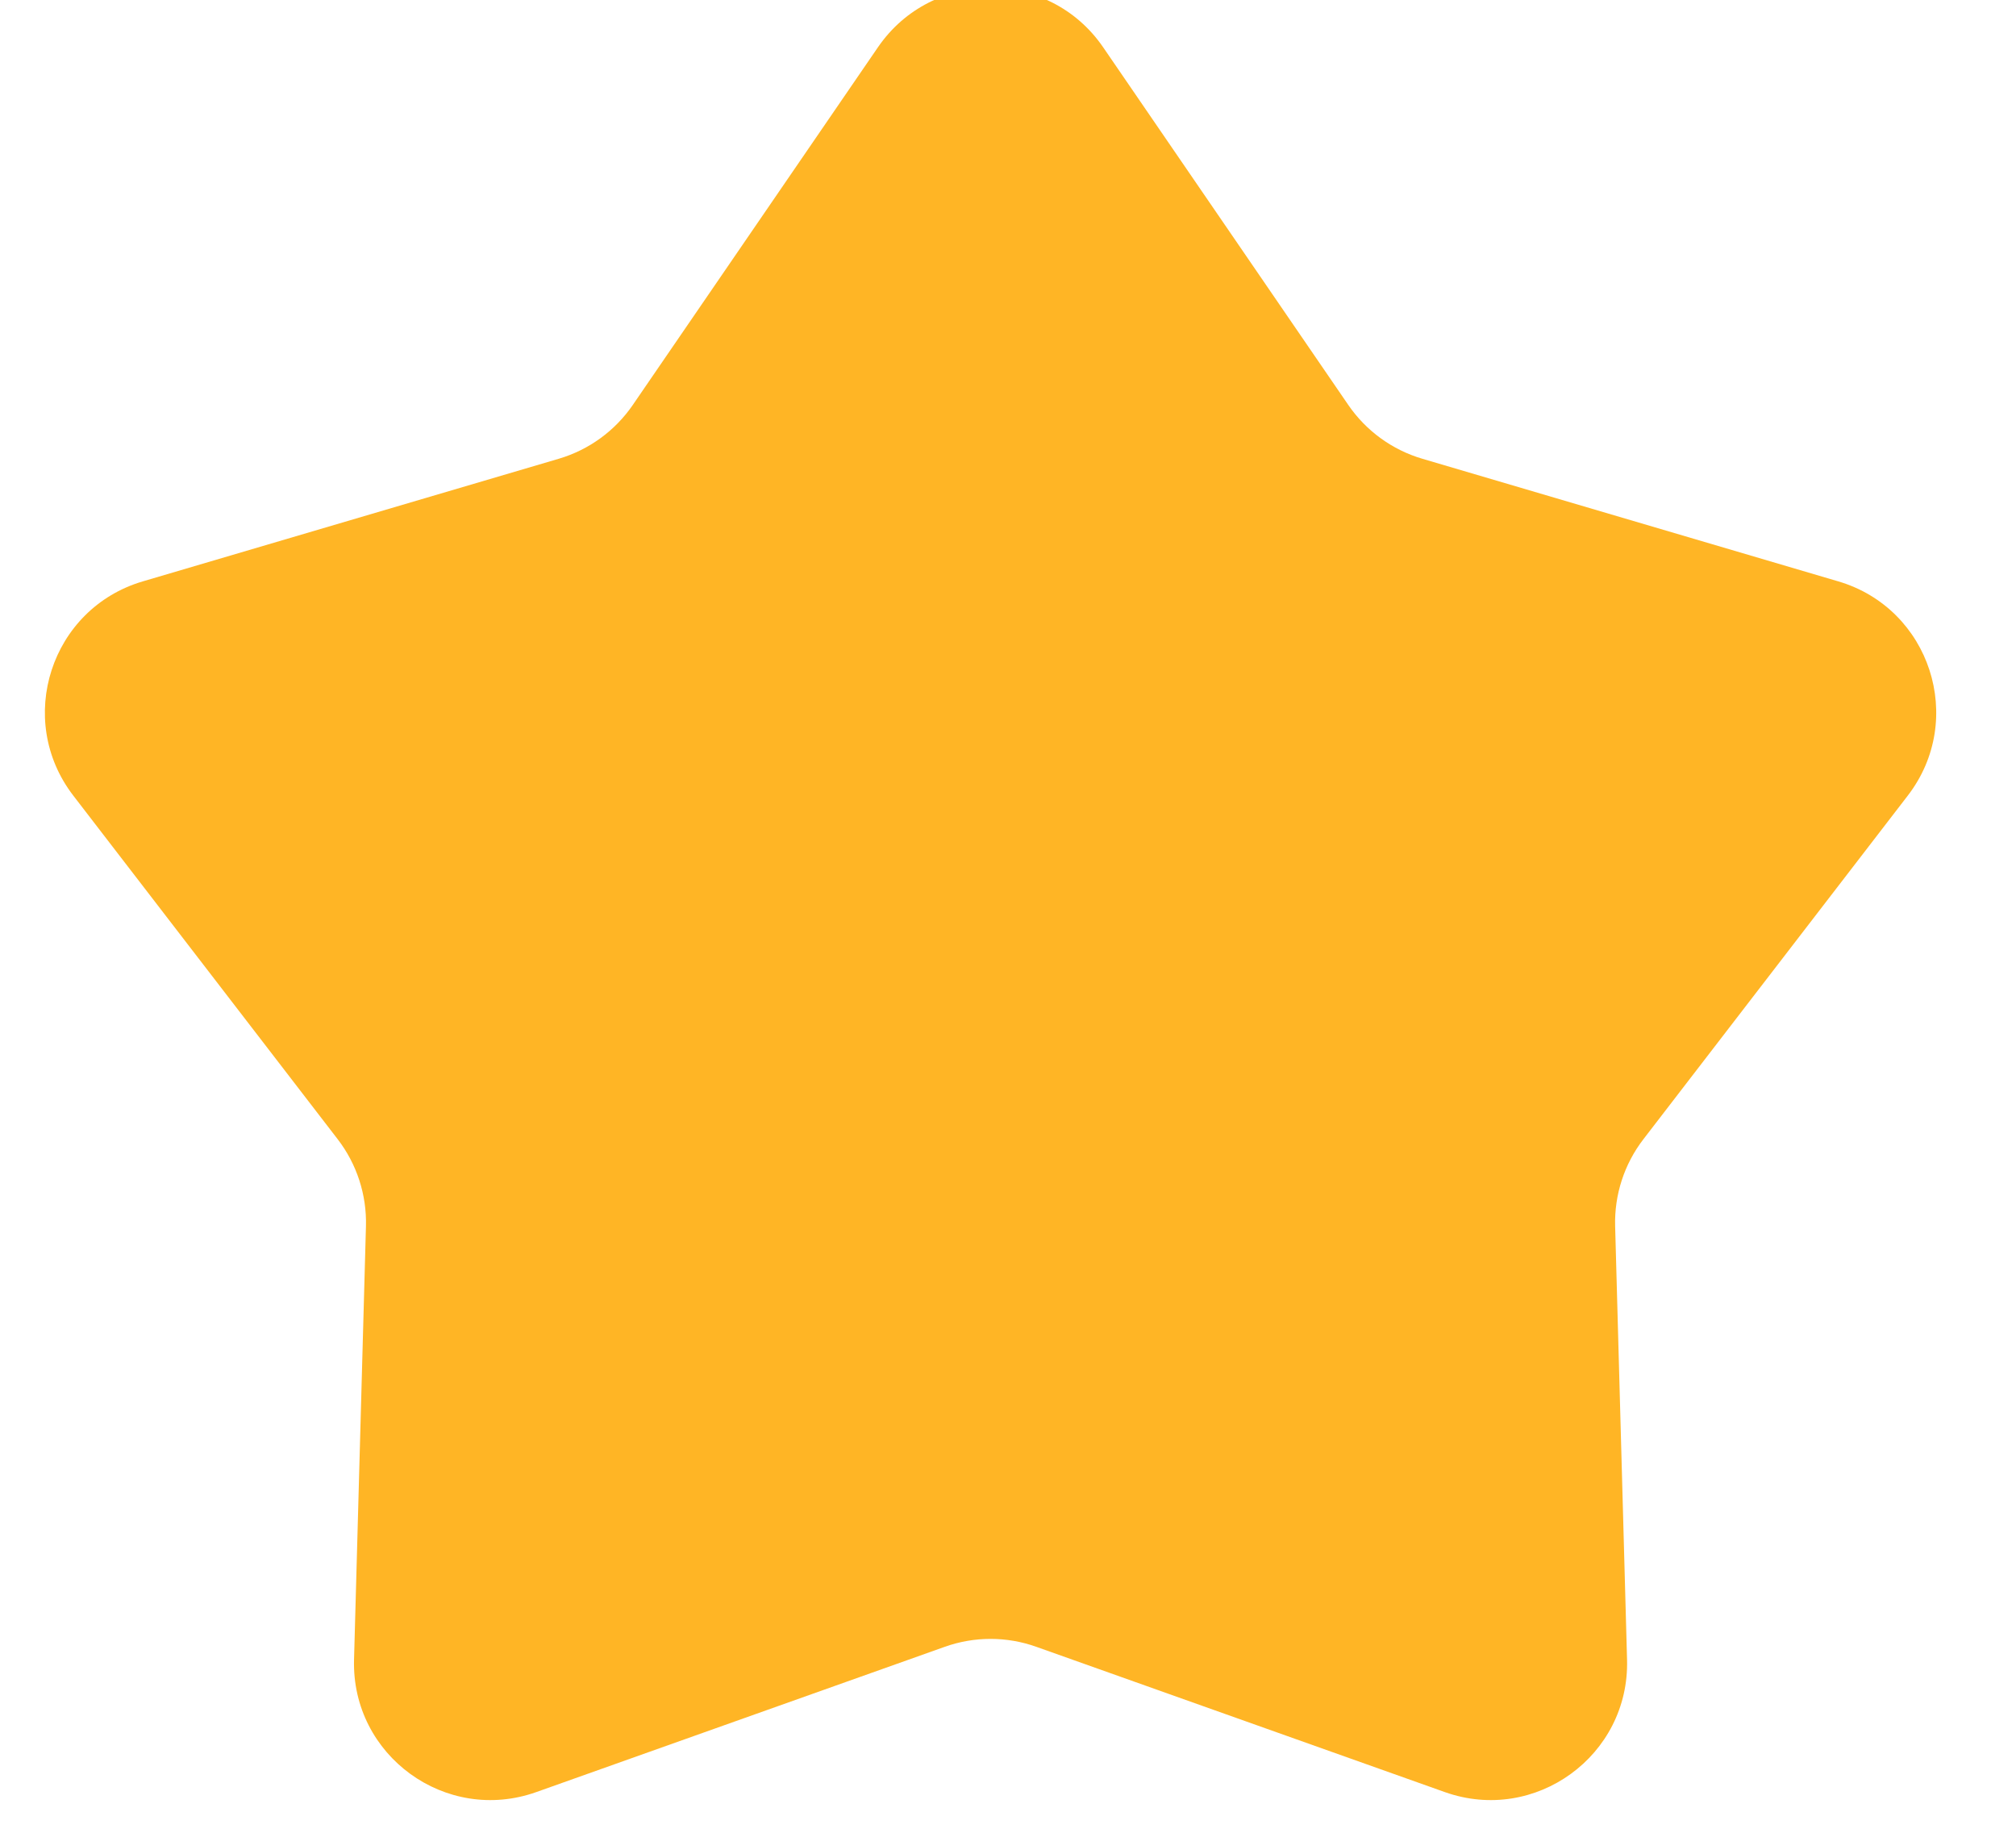 <svg width="44" height="40" viewBox="0 0 44 40" fill="none" xmlns="http://www.w3.org/2000/svg" xmlns:xlink="http://www.w3.org/1999/xlink">
<path d="M19.161,1.032C20.345,-0.695 22.893,-0.695 24.077,1.032L29.427,8.838C29.814,9.403 30.385,9.818 31.042,10.012L40.12,12.688C42.128,13.279 42.916,15.703 41.639,17.363L35.868,24.863C35.45,25.406 35.232,26.077 35.251,26.762L35.511,36.222C35.569,38.315 33.507,39.813 31.534,39.112L22.617,35.941C21.972,35.711 21.266,35.711 20.621,35.941L11.704,39.112C9.731,39.813 7.67,38.315 7.727,36.222L7.987,26.762C8.006,26.077 7.788,25.406 7.37,24.863L1.599,17.363C0.323,15.703 1.11,13.279 3.118,12.688L12.196,10.012C12.853,9.818 13.424,9.403 13.811,8.838L19.161,1.032Z" fill="#FFB525"/>
</svg>
